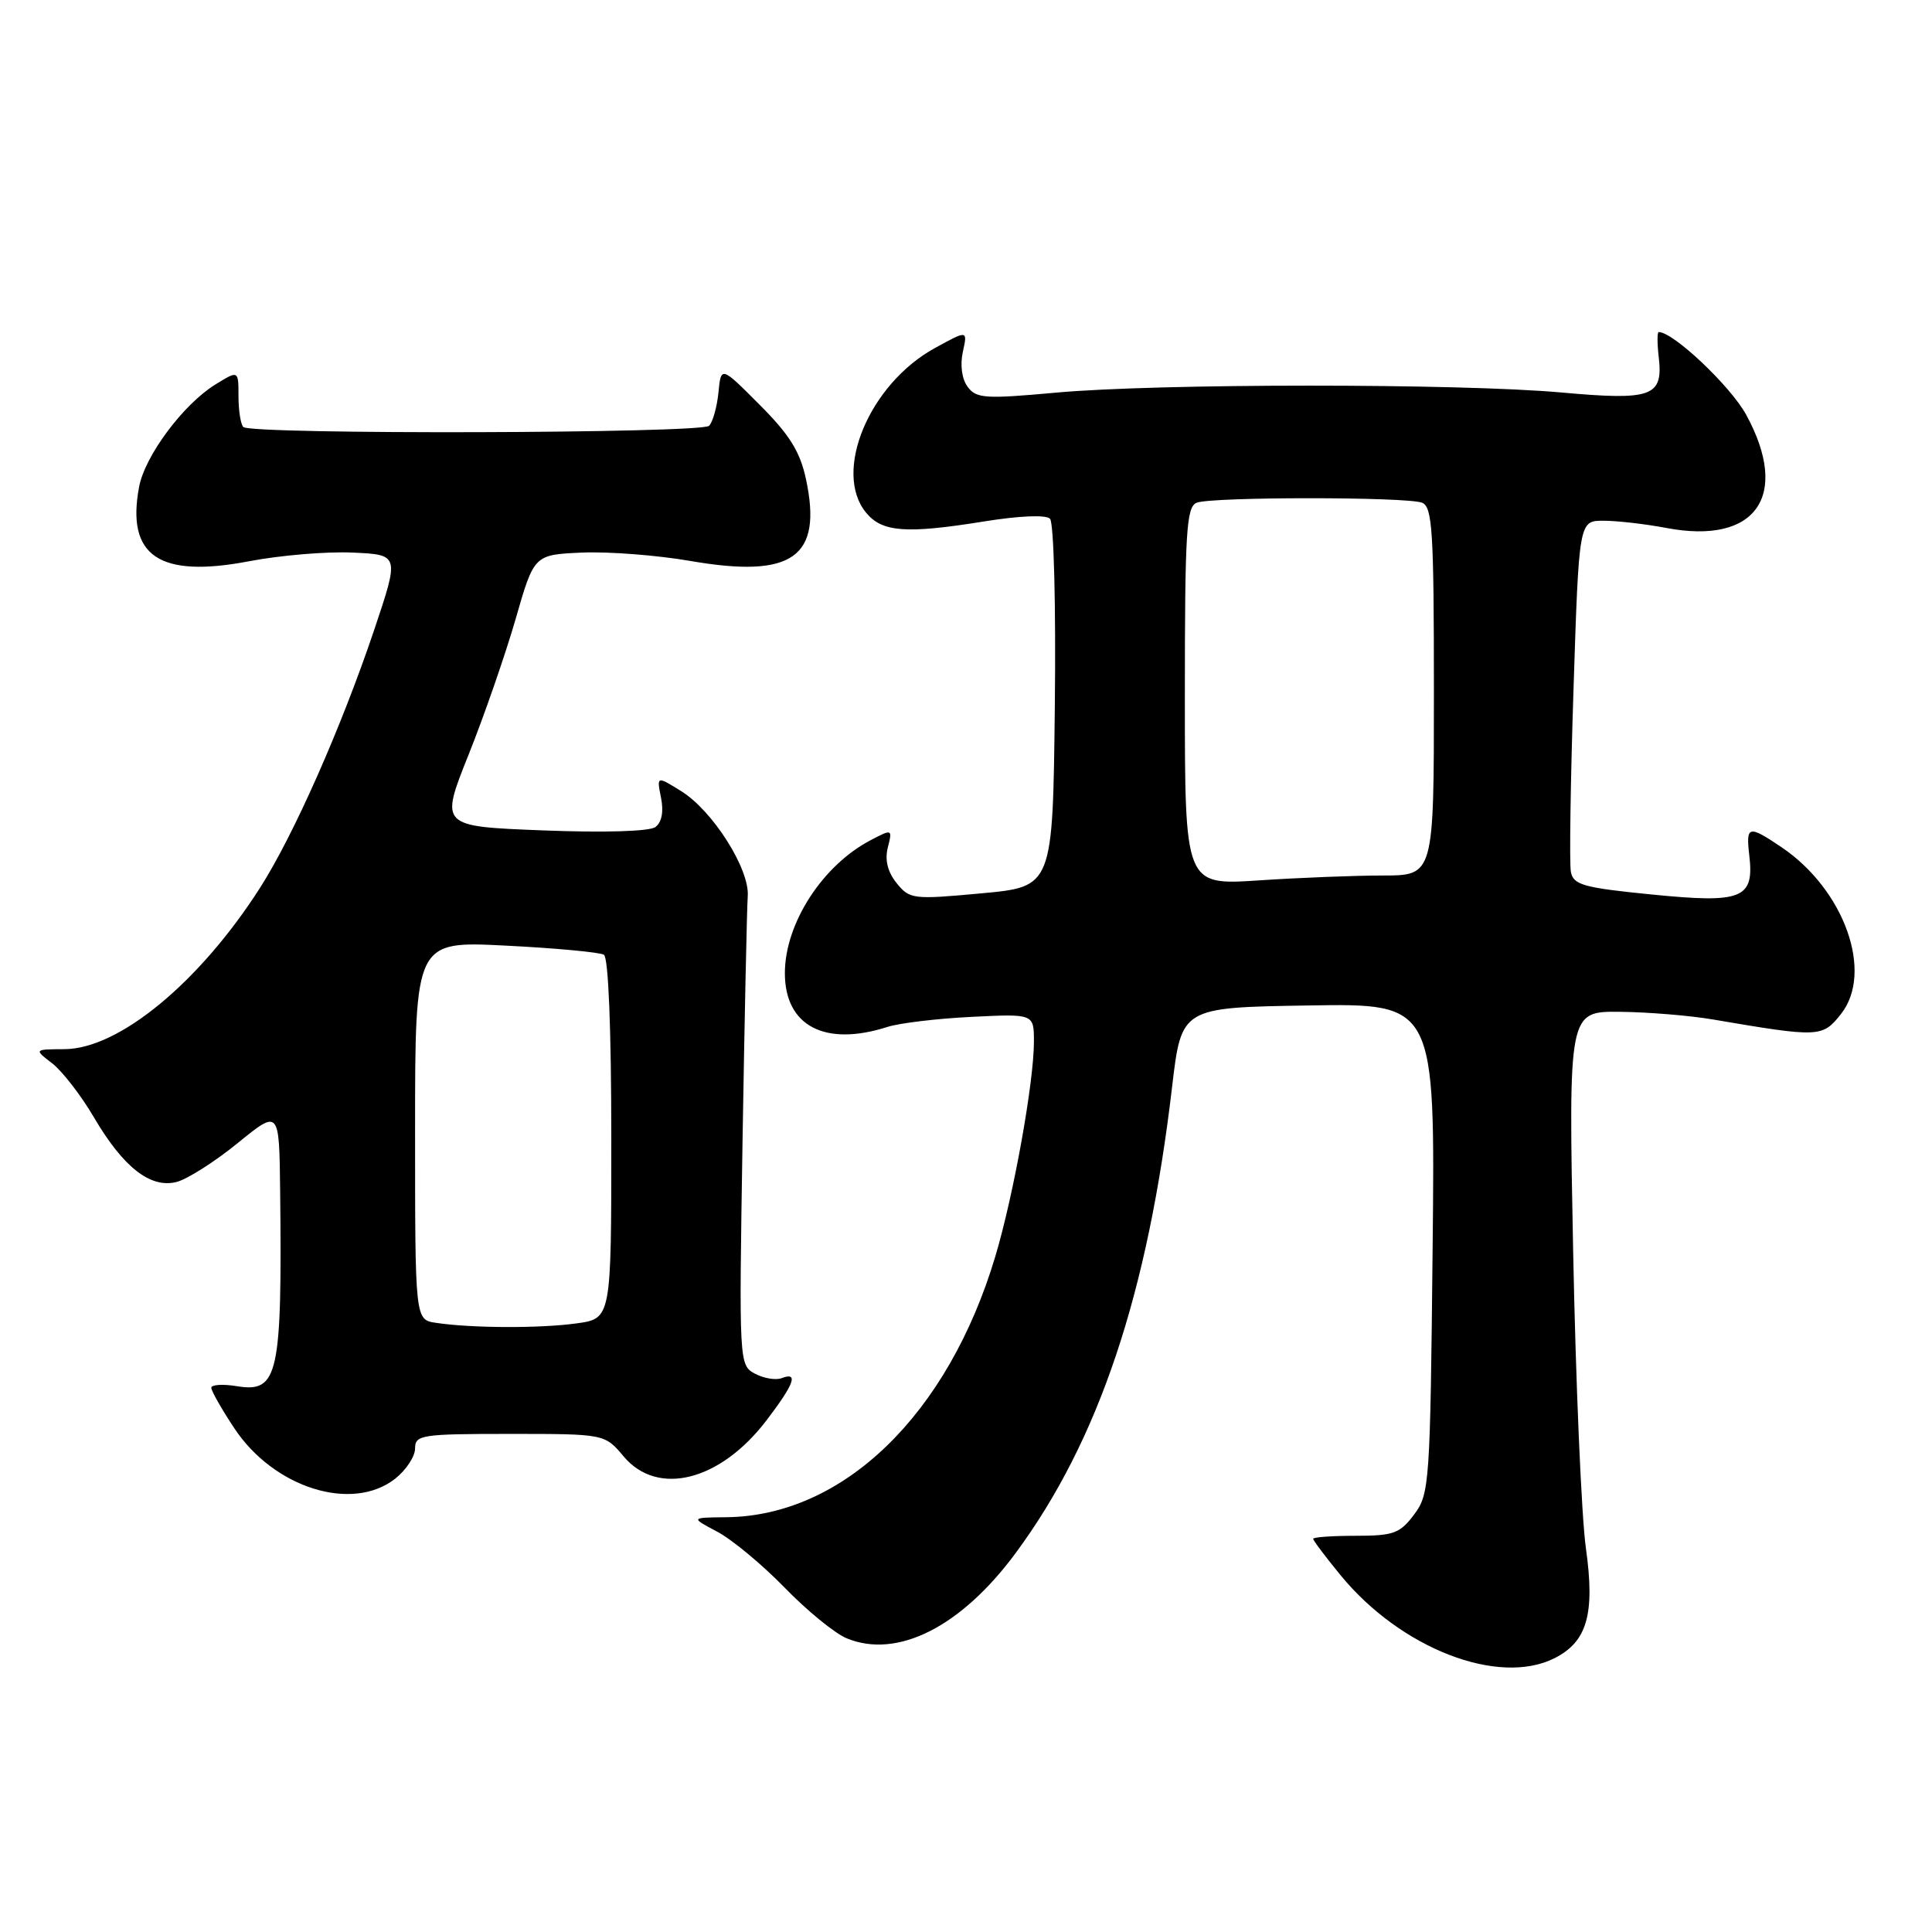 <?xml version="1.0" encoding="UTF-8" standalone="no"?>
<!DOCTYPE svg PUBLIC "-//W3C//DTD SVG 1.1//EN" "http://www.w3.org/Graphics/SVG/1.1/DTD/svg11.dtd" >
<svg xmlns="http://www.w3.org/2000/svg" xmlns:xlink="http://www.w3.org/1999/xlink" version="1.1" viewBox="0 0 256 256">
 <g >
 <path fill="currentColor"
d=" M 206.00 219.71 C 210.32 217.52 211.36 213.85 210.14 205.14 C 209.55 200.94 208.79 183.21 208.45 165.75 C 207.83 134.00 207.83 134.00 214.66 134.07 C 218.42 134.11 223.97 134.57 227.00 135.09 C 241.09 137.49 241.48 137.47 243.94 134.36 C 248.30 128.84 244.39 117.88 236.06 112.26 C 231.67 109.30 231.33 109.38 231.79 113.34 C 232.46 119.08 230.87 119.72 218.91 118.53 C 209.82 117.63 208.48 117.26 208.15 115.53 C 207.94 114.45 208.10 103.54 208.50 91.28 C 209.22 69.00 209.22 69.00 212.47 69.00 C 214.26 69.00 218.02 69.43 220.81 69.96 C 232.66 72.21 237.24 65.72 231.39 54.98 C 229.32 51.18 221.74 44.00 219.79 44.00 C 219.58 44.00 219.58 45.49 219.79 47.31 C 220.40 52.55 218.92 53.09 206.93 52.01 C 193.40 50.79 153.46 50.80 140.00 52.02 C 130.55 52.88 129.37 52.81 128.22 51.26 C 127.45 50.22 127.20 48.39 127.58 46.63 C 128.22 43.73 128.22 43.73 123.86 46.13 C 115.18 50.90 110.33 62.51 114.75 67.92 C 116.88 70.52 120.03 70.76 130.36 69.10 C 135.05 68.34 138.59 68.19 139.13 68.73 C 139.64 69.24 139.92 80.23 139.77 93.57 C 139.50 117.50 139.50 117.50 130.06 118.37 C 120.98 119.21 120.54 119.16 118.81 117.02 C 117.62 115.54 117.22 113.96 117.64 112.30 C 118.26 109.85 118.23 109.83 115.38 111.32 C 108.98 114.66 104.00 122.37 104.00 128.95 C 104.00 135.95 109.31 138.73 117.60 136.07 C 119.20 135.56 124.21 134.96 128.75 134.74 C 137.00 134.33 137.00 134.33 137.00 138.03 C 137.00 143.39 134.31 158.37 131.89 166.46 C 125.63 187.43 111.74 200.90 96.21 201.04 C 91.50 201.09 91.50 201.09 95.04 202.96 C 96.99 203.99 101.00 207.32 103.96 210.36 C 106.91 213.41 110.62 216.43 112.18 217.08 C 118.90 219.86 127.38 215.57 134.63 205.72 C 145.59 190.86 152.10 171.43 155.31 144.00 C 156.55 133.50 156.55 133.50 173.36 133.23 C 190.17 132.95 190.17 132.95 189.83 165.40 C 189.51 196.62 189.42 197.96 187.38 200.68 C 185.50 203.19 184.65 203.50 179.63 203.50 C 176.53 203.50 174.00 203.68 174.00 203.90 C 174.00 204.12 175.63 206.28 177.62 208.71 C 185.59 218.44 198.56 223.47 206.00 219.71 Z  M 52.37 195.93 C 53.81 194.79 55.00 192.99 55.00 191.93 C 55.00 190.13 55.82 190.00 67.56 190.00 C 80.13 190.00 80.13 190.00 82.65 193.00 C 87.15 198.34 95.43 196.25 101.56 188.21 C 105.25 183.38 105.84 181.74 103.58 182.61 C 102.80 182.91 101.20 182.64 100.04 182.02 C 97.93 180.89 97.92 180.66 98.39 151.19 C 98.66 134.86 98.97 120.26 99.08 118.75 C 99.35 115.17 94.45 107.43 90.26 104.83 C 87.01 102.81 87.01 102.81 87.59 105.71 C 87.96 107.56 87.69 108.96 86.84 109.59 C 86.04 110.17 80.05 110.35 71.90 110.03 C 58.29 109.50 58.29 109.50 62.09 100.00 C 64.18 94.78 66.98 86.67 68.33 82.00 C 70.77 73.50 70.77 73.50 77.14 73.22 C 80.64 73.07 87.09 73.57 91.48 74.33 C 105.02 76.67 109.01 73.85 106.80 63.51 C 106.02 59.85 104.63 57.61 100.66 53.64 C 95.54 48.50 95.54 48.50 95.20 52.00 C 95.01 53.92 94.45 55.91 93.96 56.42 C 92.96 57.44 33.26 57.60 32.24 56.58 C 31.89 56.22 31.60 54.39 31.60 52.50 C 31.60 49.06 31.60 49.06 28.55 50.94 C 24.29 53.57 19.20 60.39 18.43 64.52 C 16.71 73.68 21.10 76.64 33.00 74.37 C 37.12 73.58 43.30 73.06 46.72 73.22 C 52.93 73.50 52.93 73.50 49.57 83.50 C 45.20 96.46 38.91 110.67 34.45 117.65 C 26.43 130.18 15.77 138.98 8.55 139.02 C 4.50 139.04 4.50 139.04 6.92 140.90 C 8.25 141.93 10.73 145.13 12.43 148.03 C 16.33 154.67 19.92 157.49 23.39 156.62 C 24.80 156.26 28.44 153.95 31.48 151.48 C 37.00 146.98 37.00 146.98 37.12 157.74 C 37.39 182.22 36.87 184.57 31.40 183.68 C 29.53 183.37 28.00 183.47 28.00 183.89 C 28.00 184.31 29.37 186.72 31.04 189.24 C 36.29 197.17 46.66 200.42 52.37 195.93 Z  M 157.00 92.26 C 157.00 70.34 157.20 67.14 158.58 66.61 C 160.64 65.82 186.36 65.82 188.42 66.61 C 189.80 67.14 190.00 70.29 190.00 91.61 C 190.00 116.00 190.00 116.00 183.25 116.01 C 179.54 116.01 172.11 116.30 166.75 116.66 C 157.00 117.30 157.00 117.30 157.00 92.26 Z  M 57.75 175.28 C 55.00 174.87 55.00 174.87 55.00 149.78 C 55.00 124.69 55.00 124.69 67.02 125.30 C 73.63 125.63 79.48 126.18 80.02 126.51 C 80.62 126.88 81.00 136.41 81.00 150.92 C 81.00 174.73 81.00 174.73 76.36 175.36 C 71.50 176.03 62.42 175.99 57.75 175.28 Z "/>
</g>
</svg>